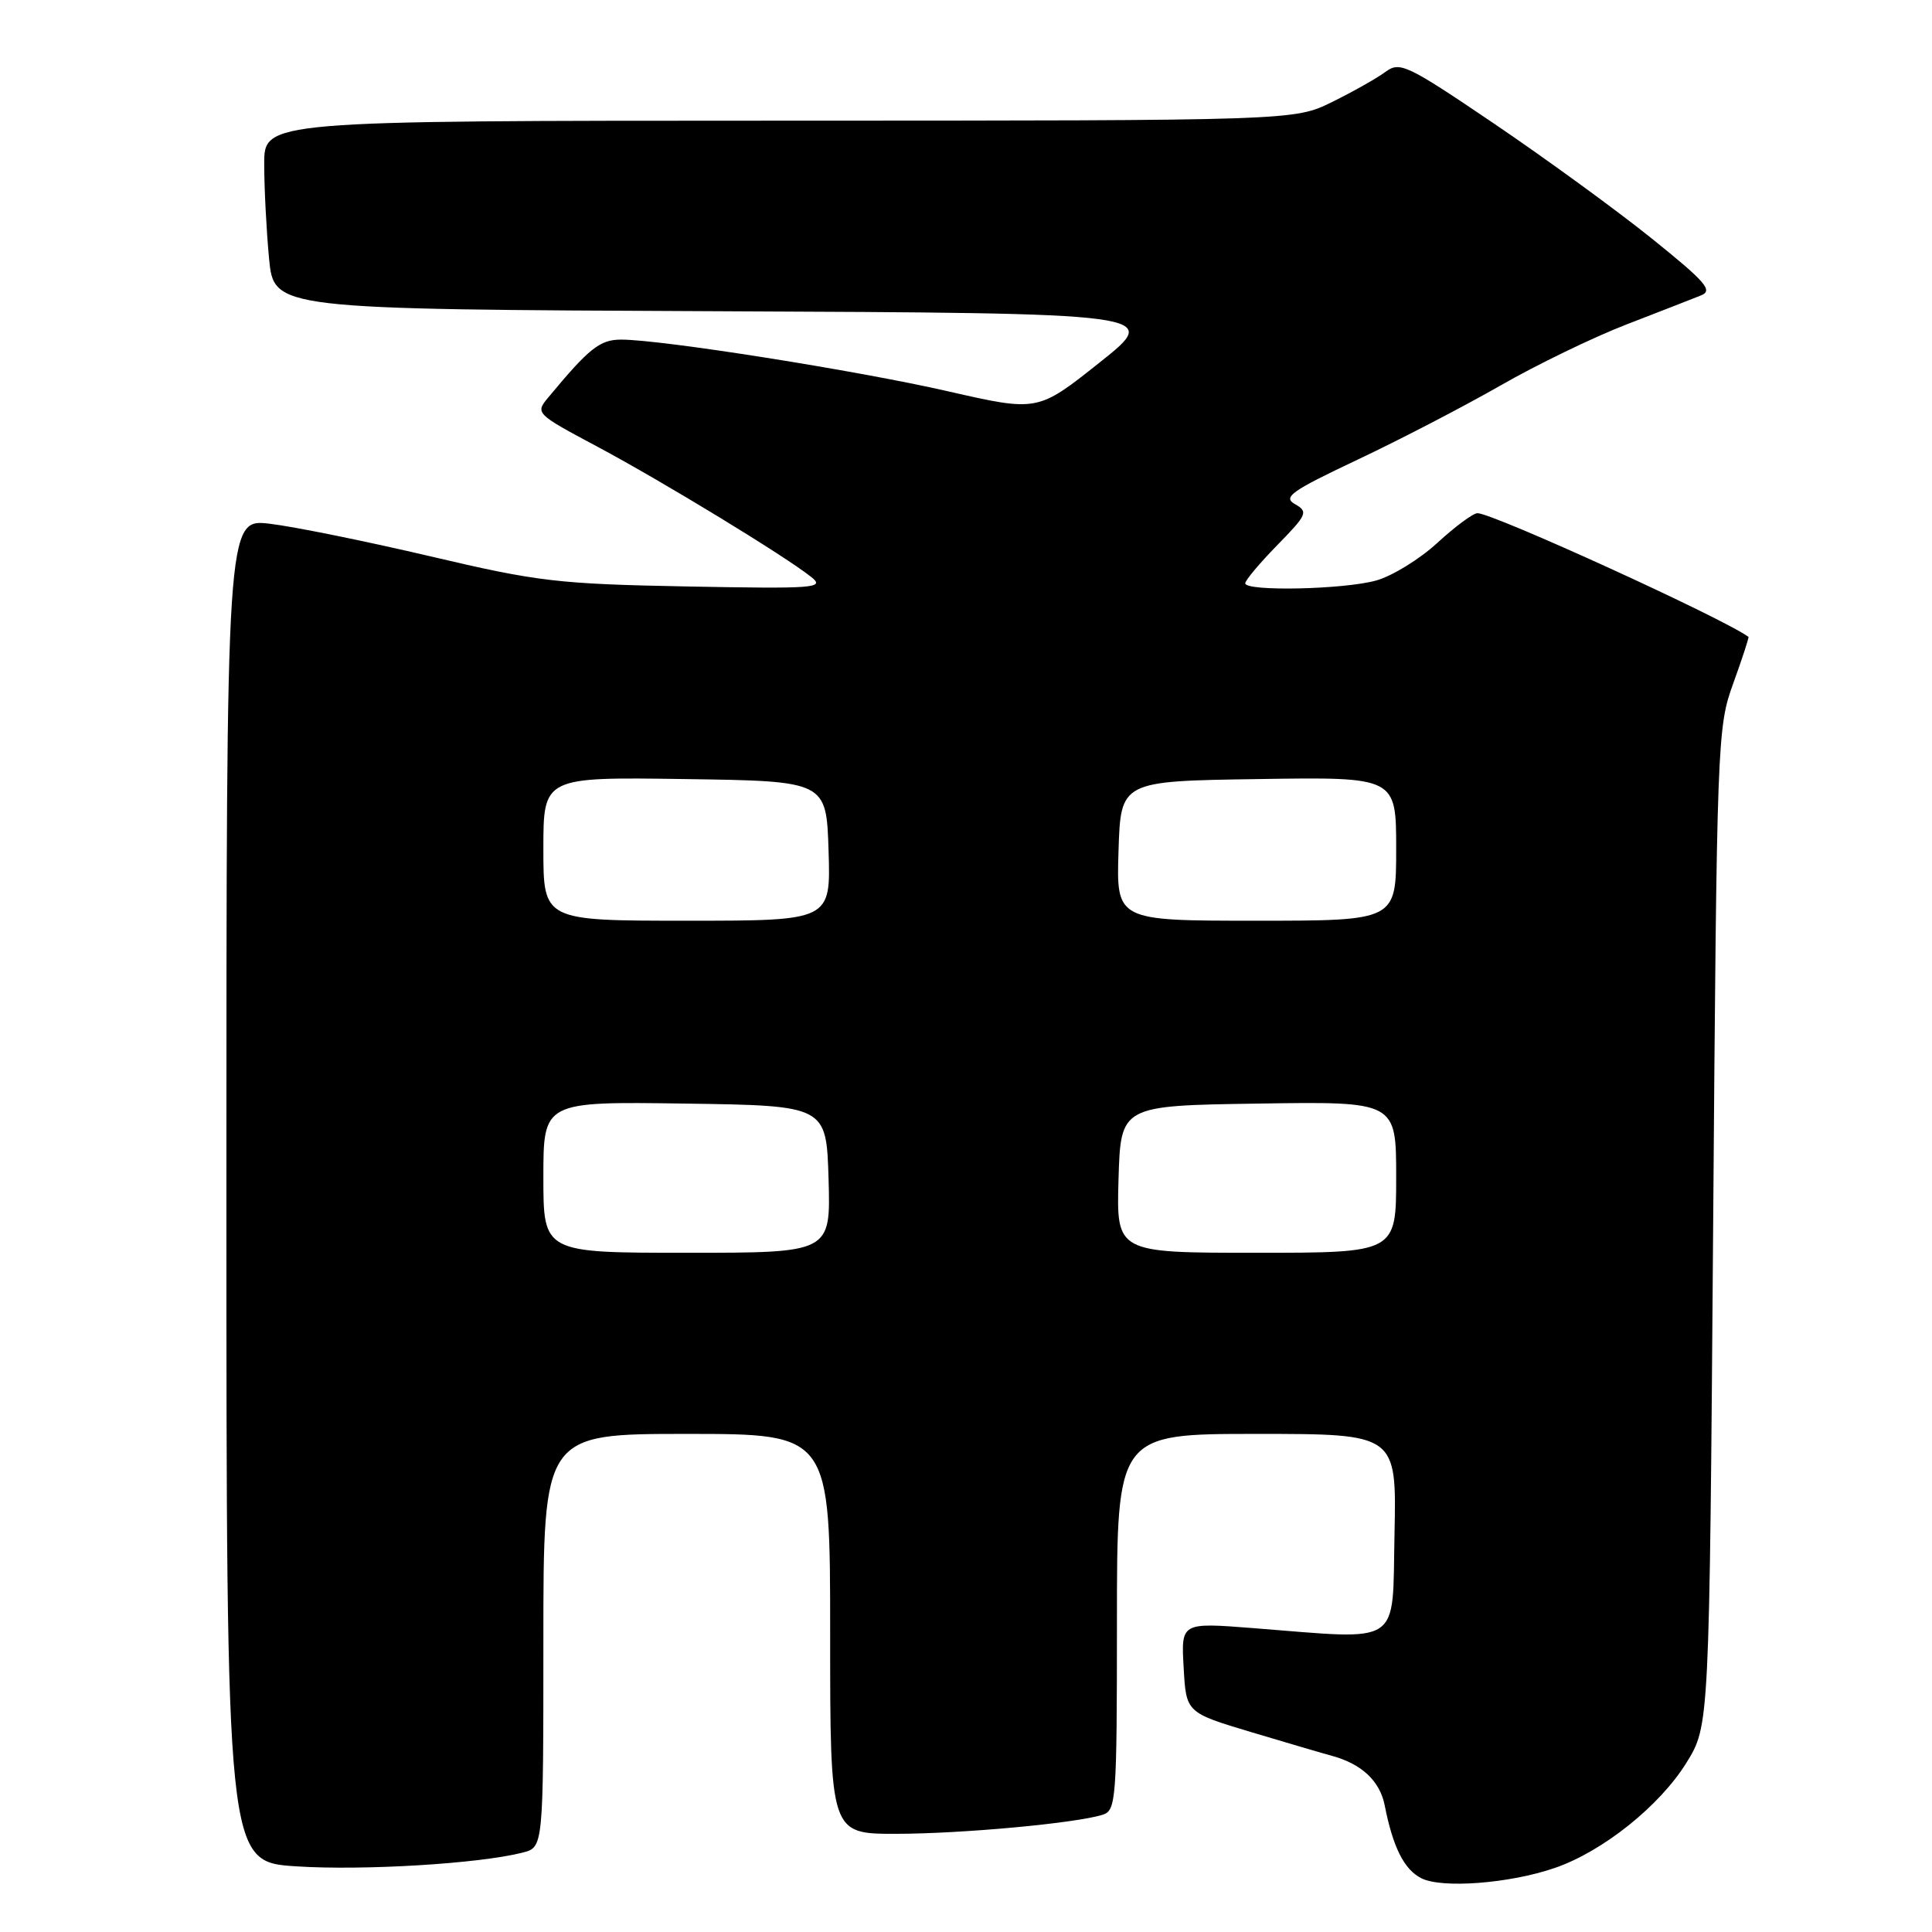 <?xml version="1.0" encoding="UTF-8" standalone="no"?>
<!DOCTYPE svg PUBLIC "-//W3C//DTD SVG 1.1//EN" "http://www.w3.org/Graphics/SVG/1.1/DTD/svg11.dtd" >
<svg xmlns="http://www.w3.org/2000/svg" xmlns:xlink="http://www.w3.org/1999/xlink" version="1.1" viewBox="0 0 256 256">
 <g >
 <path fill="currentColor"
d=" M 206.00 247.52 C 212.36 245.34 219.92 239.30 223.47 233.56 C 226.50 228.66 226.50 228.66 227.00 162.58 C 227.49 97.86 227.54 96.38 229.68 90.51 C 230.87 87.21 231.77 84.46 231.68 84.39 C 228.36 81.94 197.83 68.00 195.77 68.00 C 195.20 68.00 192.81 69.77 190.47 71.92 C 188.13 74.08 184.47 76.33 182.35 76.92 C 178.04 78.12 165.00 78.39 165.00 77.29 C 165.00 76.90 166.91 74.62 169.25 72.23 C 173.21 68.18 173.37 67.81 171.59 66.80 C 169.95 65.87 171.07 65.08 179.86 60.92 C 185.46 58.28 193.96 53.86 198.77 51.11 C 203.57 48.35 211.10 44.70 215.50 43.00 C 219.90 41.30 224.36 39.56 225.40 39.14 C 227.02 38.50 226.02 37.36 218.90 31.63 C 214.28 27.91 204.90 21.08 198.06 16.44 C 186.36 8.52 185.49 8.11 183.56 9.54 C 182.43 10.37 179.25 12.17 176.50 13.52 C 171.50 15.98 171.50 15.98 103.25 15.99 C 35.00 16.00 35.00 16.00 35.01 21.75 C 35.01 24.91 35.30 30.53 35.65 34.24 C 36.29 40.98 36.29 40.98 95.10 41.24 C 153.92 41.50 153.92 41.50 145.71 48.03 C 137.50 54.56 137.50 54.56 125.62 51.85 C 113.59 49.10 87.68 45.00 82.31 45.00 C 79.49 45.00 78.07 46.13 72.67 52.64 C 70.90 54.76 70.95 54.81 79.20 59.21 C 87.86 63.84 104.05 73.70 107.50 76.46 C 109.35 77.93 108.08 78.03 91.00 77.71 C 73.91 77.38 71.32 77.08 57.00 73.71 C 48.47 71.71 38.91 69.77 35.75 69.40 C 30.00 68.72 30.00 68.72 30.00 157.71 C 30.00 246.70 30.00 246.70 39.25 247.30 C 48.14 247.88 63.50 246.95 69.25 245.48 C 72.00 244.78 72.00 244.78 72.00 217.39 C 72.00 190.00 72.00 190.00 91.00 190.00 C 110.00 190.00 110.00 190.00 110.00 216.50 C 110.00 243.00 110.00 243.00 118.75 242.99 C 127.49 242.98 142.56 241.59 146.12 240.46 C 147.89 239.90 148.00 238.48 148.00 214.93 C 148.00 190.00 148.00 190.00 166.53 190.00 C 185.06 190.00 185.06 190.00 184.78 203.25 C 184.46 218.34 186.03 217.29 166.00 215.73 C 156.50 214.99 156.50 214.99 156.84 220.96 C 157.17 226.93 157.17 226.93 165.84 229.53 C 170.60 230.95 175.40 232.37 176.50 232.66 C 180.44 233.74 182.84 235.99 183.48 239.22 C 184.57 244.77 186.05 247.71 188.32 248.87 C 191.03 250.26 200.01 249.58 206.00 247.52 Z  M 72.00 155.98 C 72.00 145.96 72.00 145.96 90.75 146.23 C 109.50 146.50 109.50 146.50 109.79 156.25 C 110.07 166.00 110.07 166.00 91.04 166.00 C 72.00 166.00 72.00 166.00 72.00 155.98 Z  M 148.21 156.25 C 148.50 146.50 148.50 146.50 166.75 146.23 C 185.00 145.95 185.00 145.95 185.00 155.98 C 185.00 166.00 185.00 166.00 166.46 166.00 C 147.93 166.00 147.93 166.00 148.21 156.25 Z  M 72.00 112.48 C 72.00 102.96 72.00 102.96 90.75 103.23 C 109.50 103.50 109.50 103.50 109.79 112.75 C 110.08 122.00 110.08 122.00 91.04 122.00 C 72.00 122.00 72.00 122.00 72.00 112.48 Z  M 148.21 112.75 C 148.50 103.50 148.50 103.50 166.75 103.23 C 185.00 102.95 185.00 102.95 185.00 112.48 C 185.00 122.00 185.00 122.00 166.46 122.00 C 147.92 122.00 147.92 122.00 148.21 112.75 Z "/>
</g>
</svg>